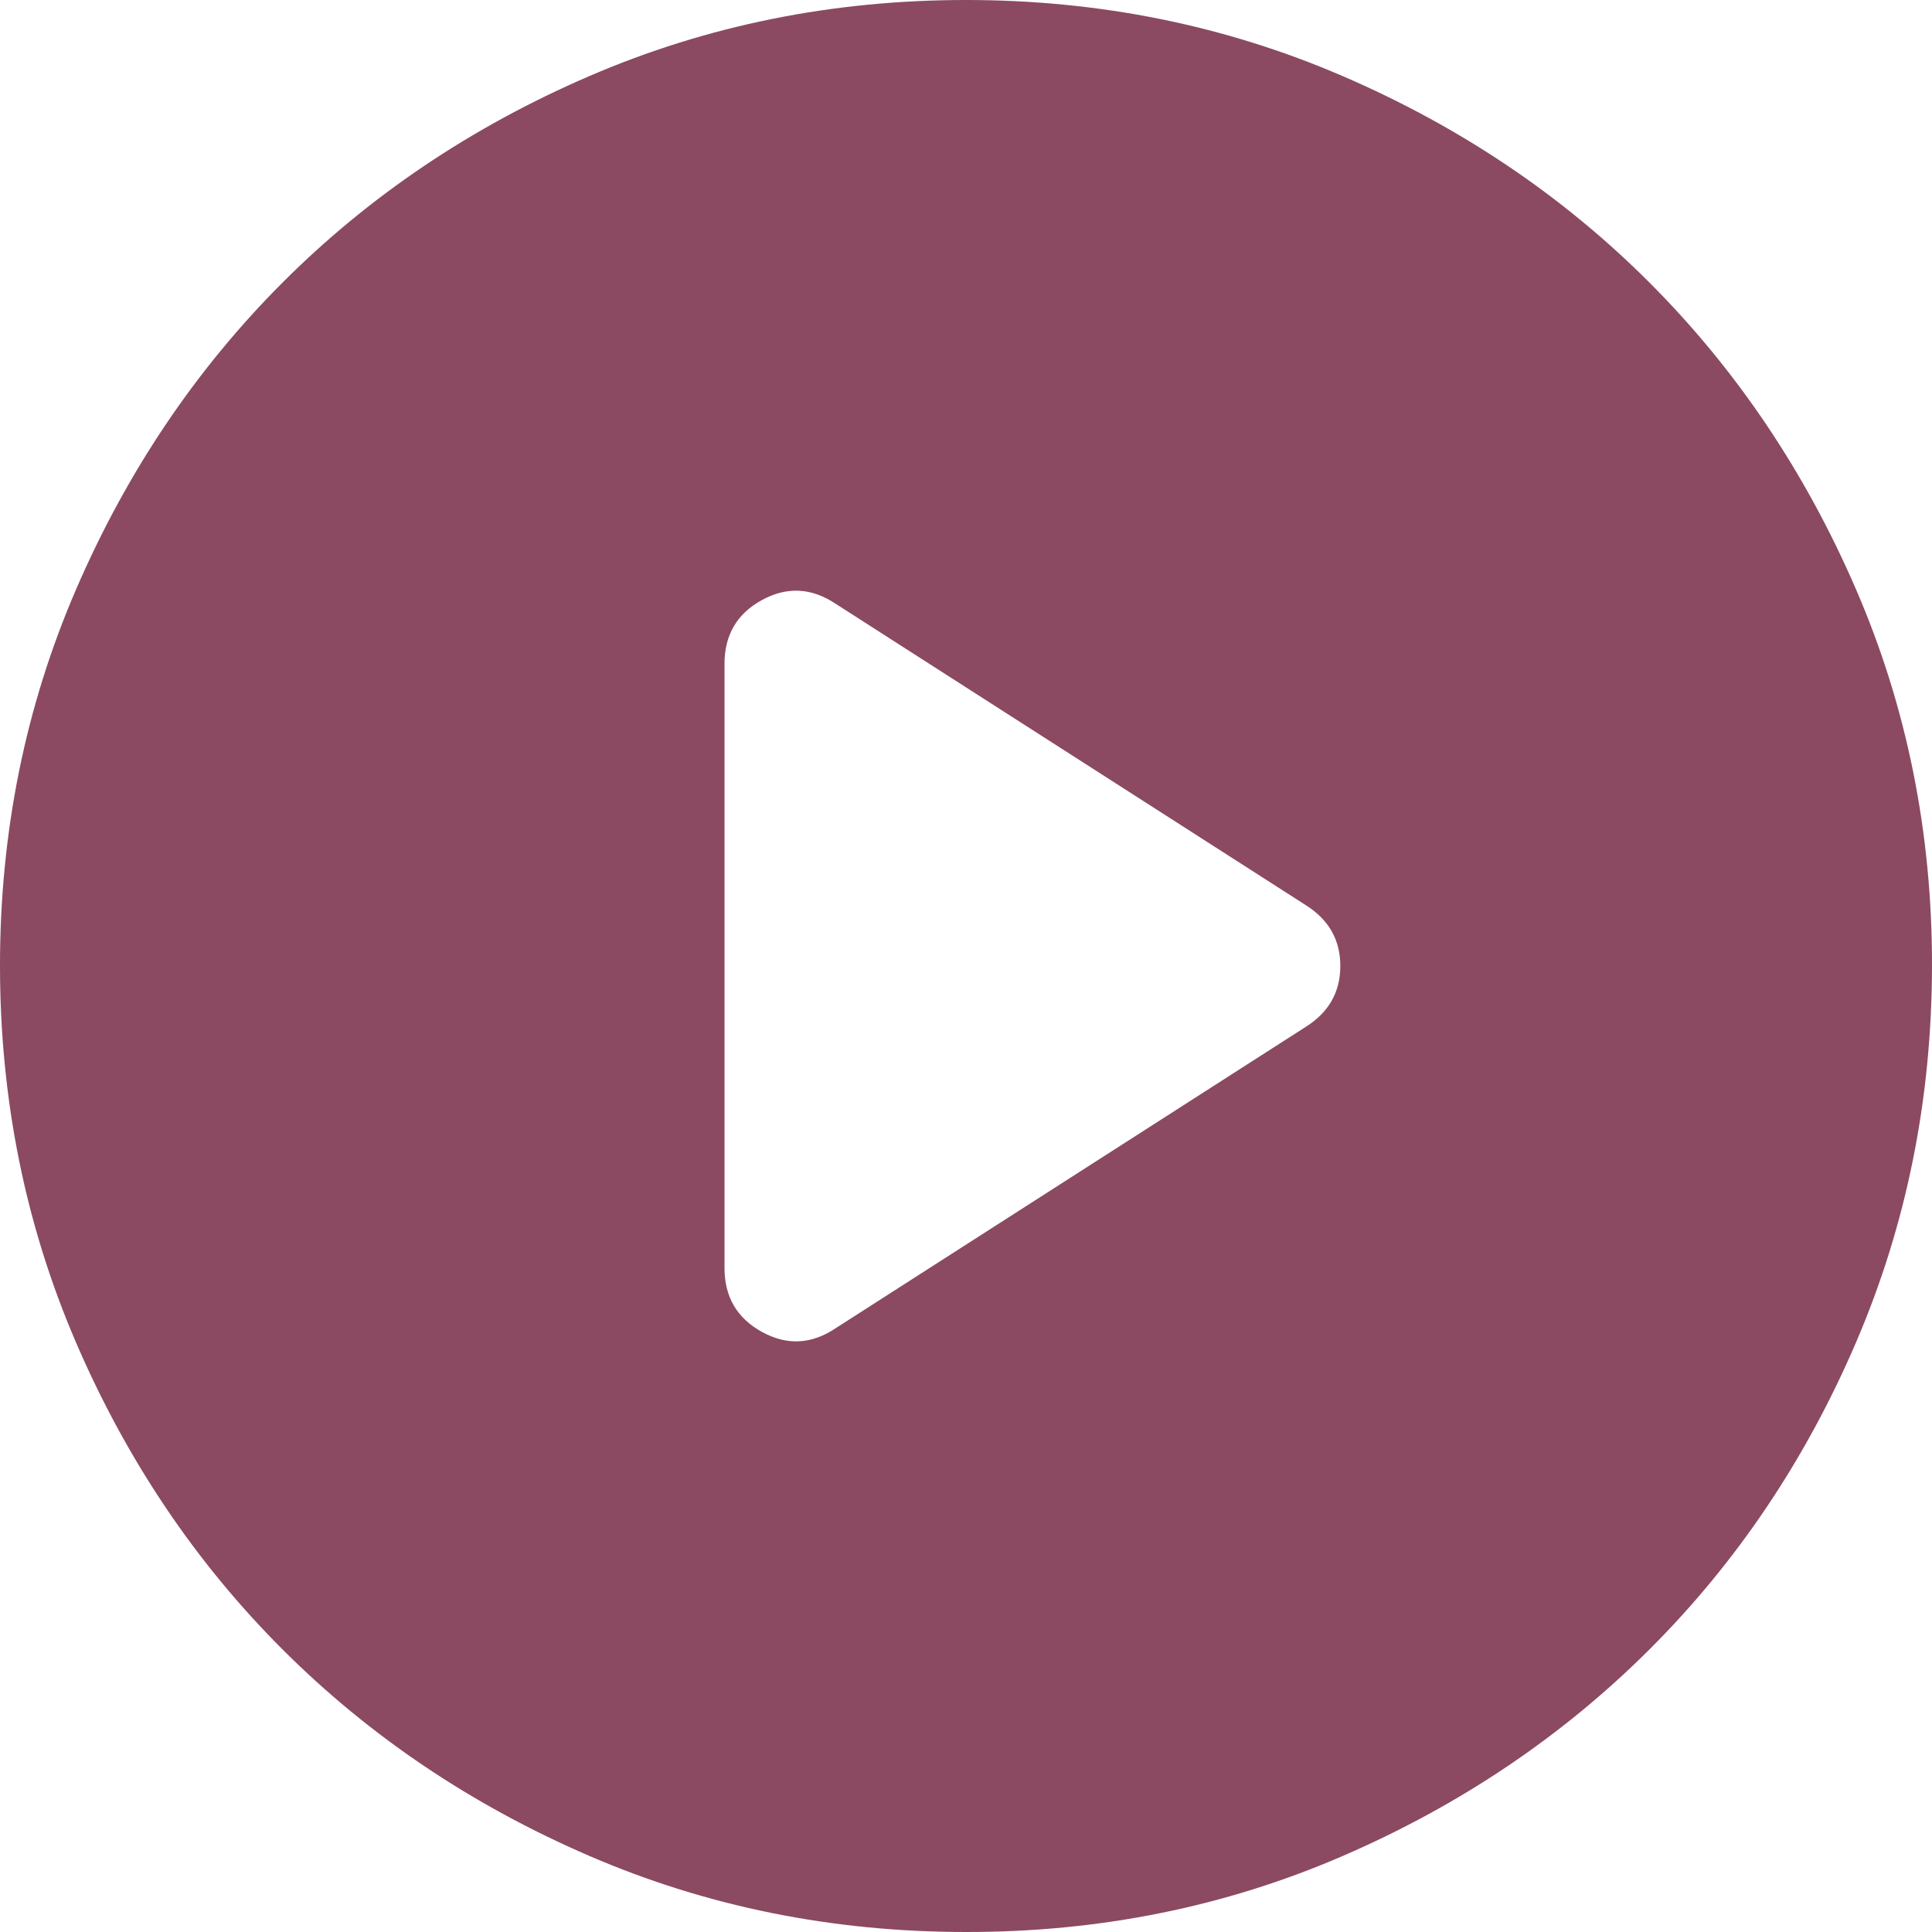 <svg width="100" height="100" viewBox="0 0 100 100" fill="none" xmlns="http://www.w3.org/2000/svg">
  <path d="M43.25 68.75L67.625 53.125C68.792 52.375 69.375 51.333 69.375 50C69.375 48.667 68.792 47.625 67.625 46.875L43.25 31.25C42 30.417 40.728 30.353 39.435 31.06C38.142 31.767 37.497 32.872 37.5 34.375V65.625C37.5 67.125 38.147 68.23 39.44 68.94C40.733 69.65 42.003 69.587 43.25 68.75ZM50 100C43.083 100 36.583 98.687 30.5 96.06C24.417 93.433 19.125 89.872 14.625 85.375C10.125 80.878 6.563 75.587 3.94 69.5C1.317 63.413 0.003 56.913 6.32911e-06 50C-0.003 43.087 1.31 36.587 3.94 30.5C6.57 24.413 10.132 19.122 14.625 14.625C19.118 10.128 24.41 6.567 30.5 3.94C36.59 1.313 43.09 0 50 0C56.91 0 63.41 1.313 69.5 3.94C75.59 6.567 80.882 10.128 85.375 14.625C89.868 19.122 93.432 24.413 96.065 30.5C98.698 36.587 100.01 43.087 100 50C99.99 56.913 98.677 63.413 96.06 69.5C93.443 75.587 89.882 80.878 85.375 85.375C80.868 89.872 75.577 93.435 69.5 96.065C63.423 98.695 56.923 100.007 50 100Z" fill="#8B4A61"/>
  </svg>
  